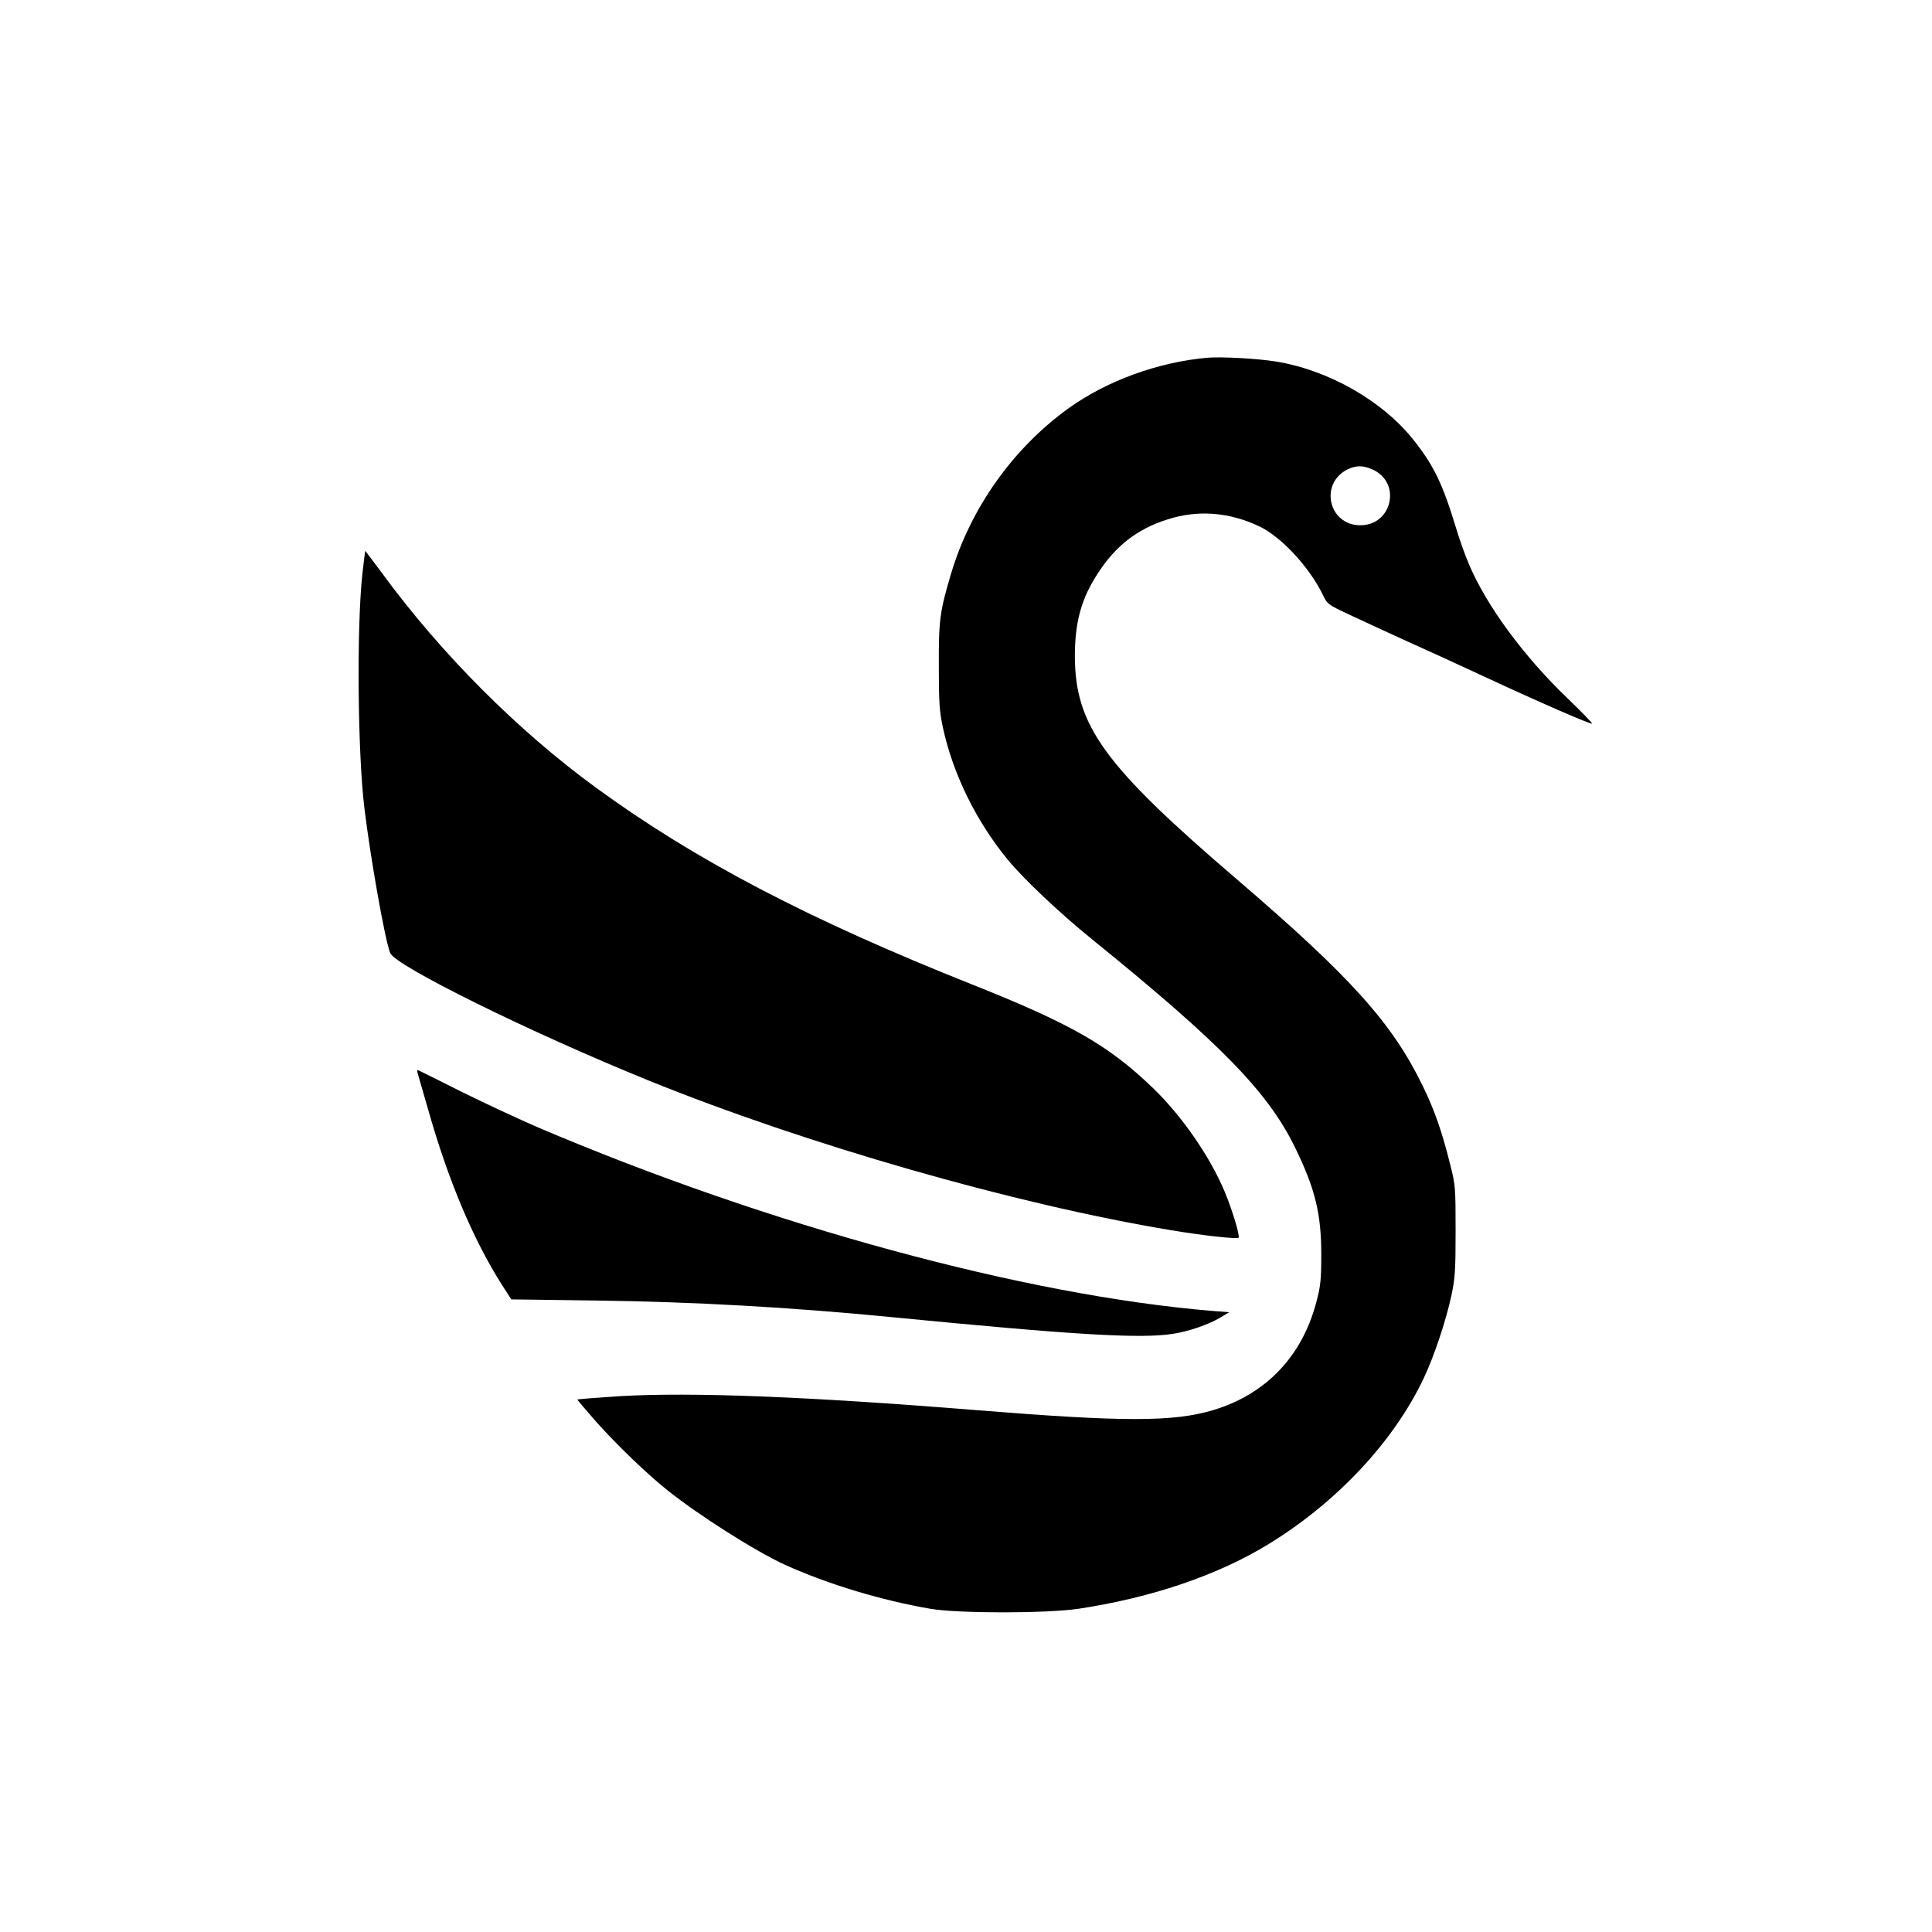 <svg version="1.0" xmlns="http://www.w3.org/2000/svg"
 width="1024pt" height="1024pt" viewBox="0 0 1024 1024"
 preserveAspectRatio="xMidYMid meet">

<g transform="translate(0,1024) scale(0.1,-0.1)"
fill="#000000" stroke="none">
<path d="M6400 8344 c-261 -23 -533 -122 -735 -267 -295 -212 -520 -529 -624
-877 -60 -201 -66 -247 -65 -495 0 -188 3 -235 22 -323 53 -244 175 -493 342
-697 86 -105 276 -284 450 -425 682 -553 931 -808 1075 -1104 106 -218 138
-349 138 -566 0 -134 -4 -168 -26 -251 -76 -289 -268 -489 -547 -573 -212 -63
-473 -63 -1255 0 -907 73 -1512 96 -1890 74 -124 -8 -225 -16 -225 -18 0 -2
46 -56 102 -120 107 -120 269 -276 376 -361 165 -132 466 -323 621 -394 227
-103 511 -189 773 -234 148 -25 612 -25 783 0 392 59 746 180 1017 348 359
222 656 541 814 874 54 114 116 298 146 435 20 93 23 133 23 345 0 229 -1 245
-28 350 -44 178 -84 292 -147 421 -162 333 -382 577 -985 1094 -703 602 -856
813 -858 1180 0 183 34 308 123 443 93 144 208 233 365 283 162 53 330 40 490
-36 117 -56 266 -217 337 -364 22 -47 27 -51 138 -103 63 -30 203 -94 310
-143 107 -48 287 -130 400 -183 301 -140 572 -258 578 -252 3 2 -57 64 -133
137 -229 220 -426 487 -519 707 -20 46 -52 136 -71 200 -69 227 -116 324 -222
458 -164 208 -452 372 -731 417 -99 16 -287 26 -362 20z m876 -593 c153 -70
103 -295 -66 -295 -166 0 -218 216 -72 294 47 24 86 25 138 1z"/>
<path d="M1920 7193 c-30 -289 -24 -943 11 -1233 32 -265 109 -701 137 -771
27 -68 742 -421 1370 -676 831 -337 1940 -656 2767 -793 165 -28 355 -49 360
-40 7 12 -34 148 -72 239 -77 187 -228 406 -384 556 -233 224 -430 337 -949
544 -871 346 -1475 662 -2001 1046 -414 302 -819 708 -1131 1133 -50 67 -91
122 -92 122 -1 0 -8 -57 -16 -127z"/>
<path d="M2213 4554 c3 -11 28 -98 56 -194 107 -378 240 -692 392 -931 l49
-76 447 -6 c528 -7 1032 -36 1558 -87 983 -96 1334 -117 1505 -89 83 13 186
49 247 85 l48 29 -90 7 c-992 82 -2353 453 -3570 971 -104 45 -289 131 -410
191 -121 61 -224 112 -229 114 -4 3 -6 -4 -3 -14z"/>
</g>
</svg>
